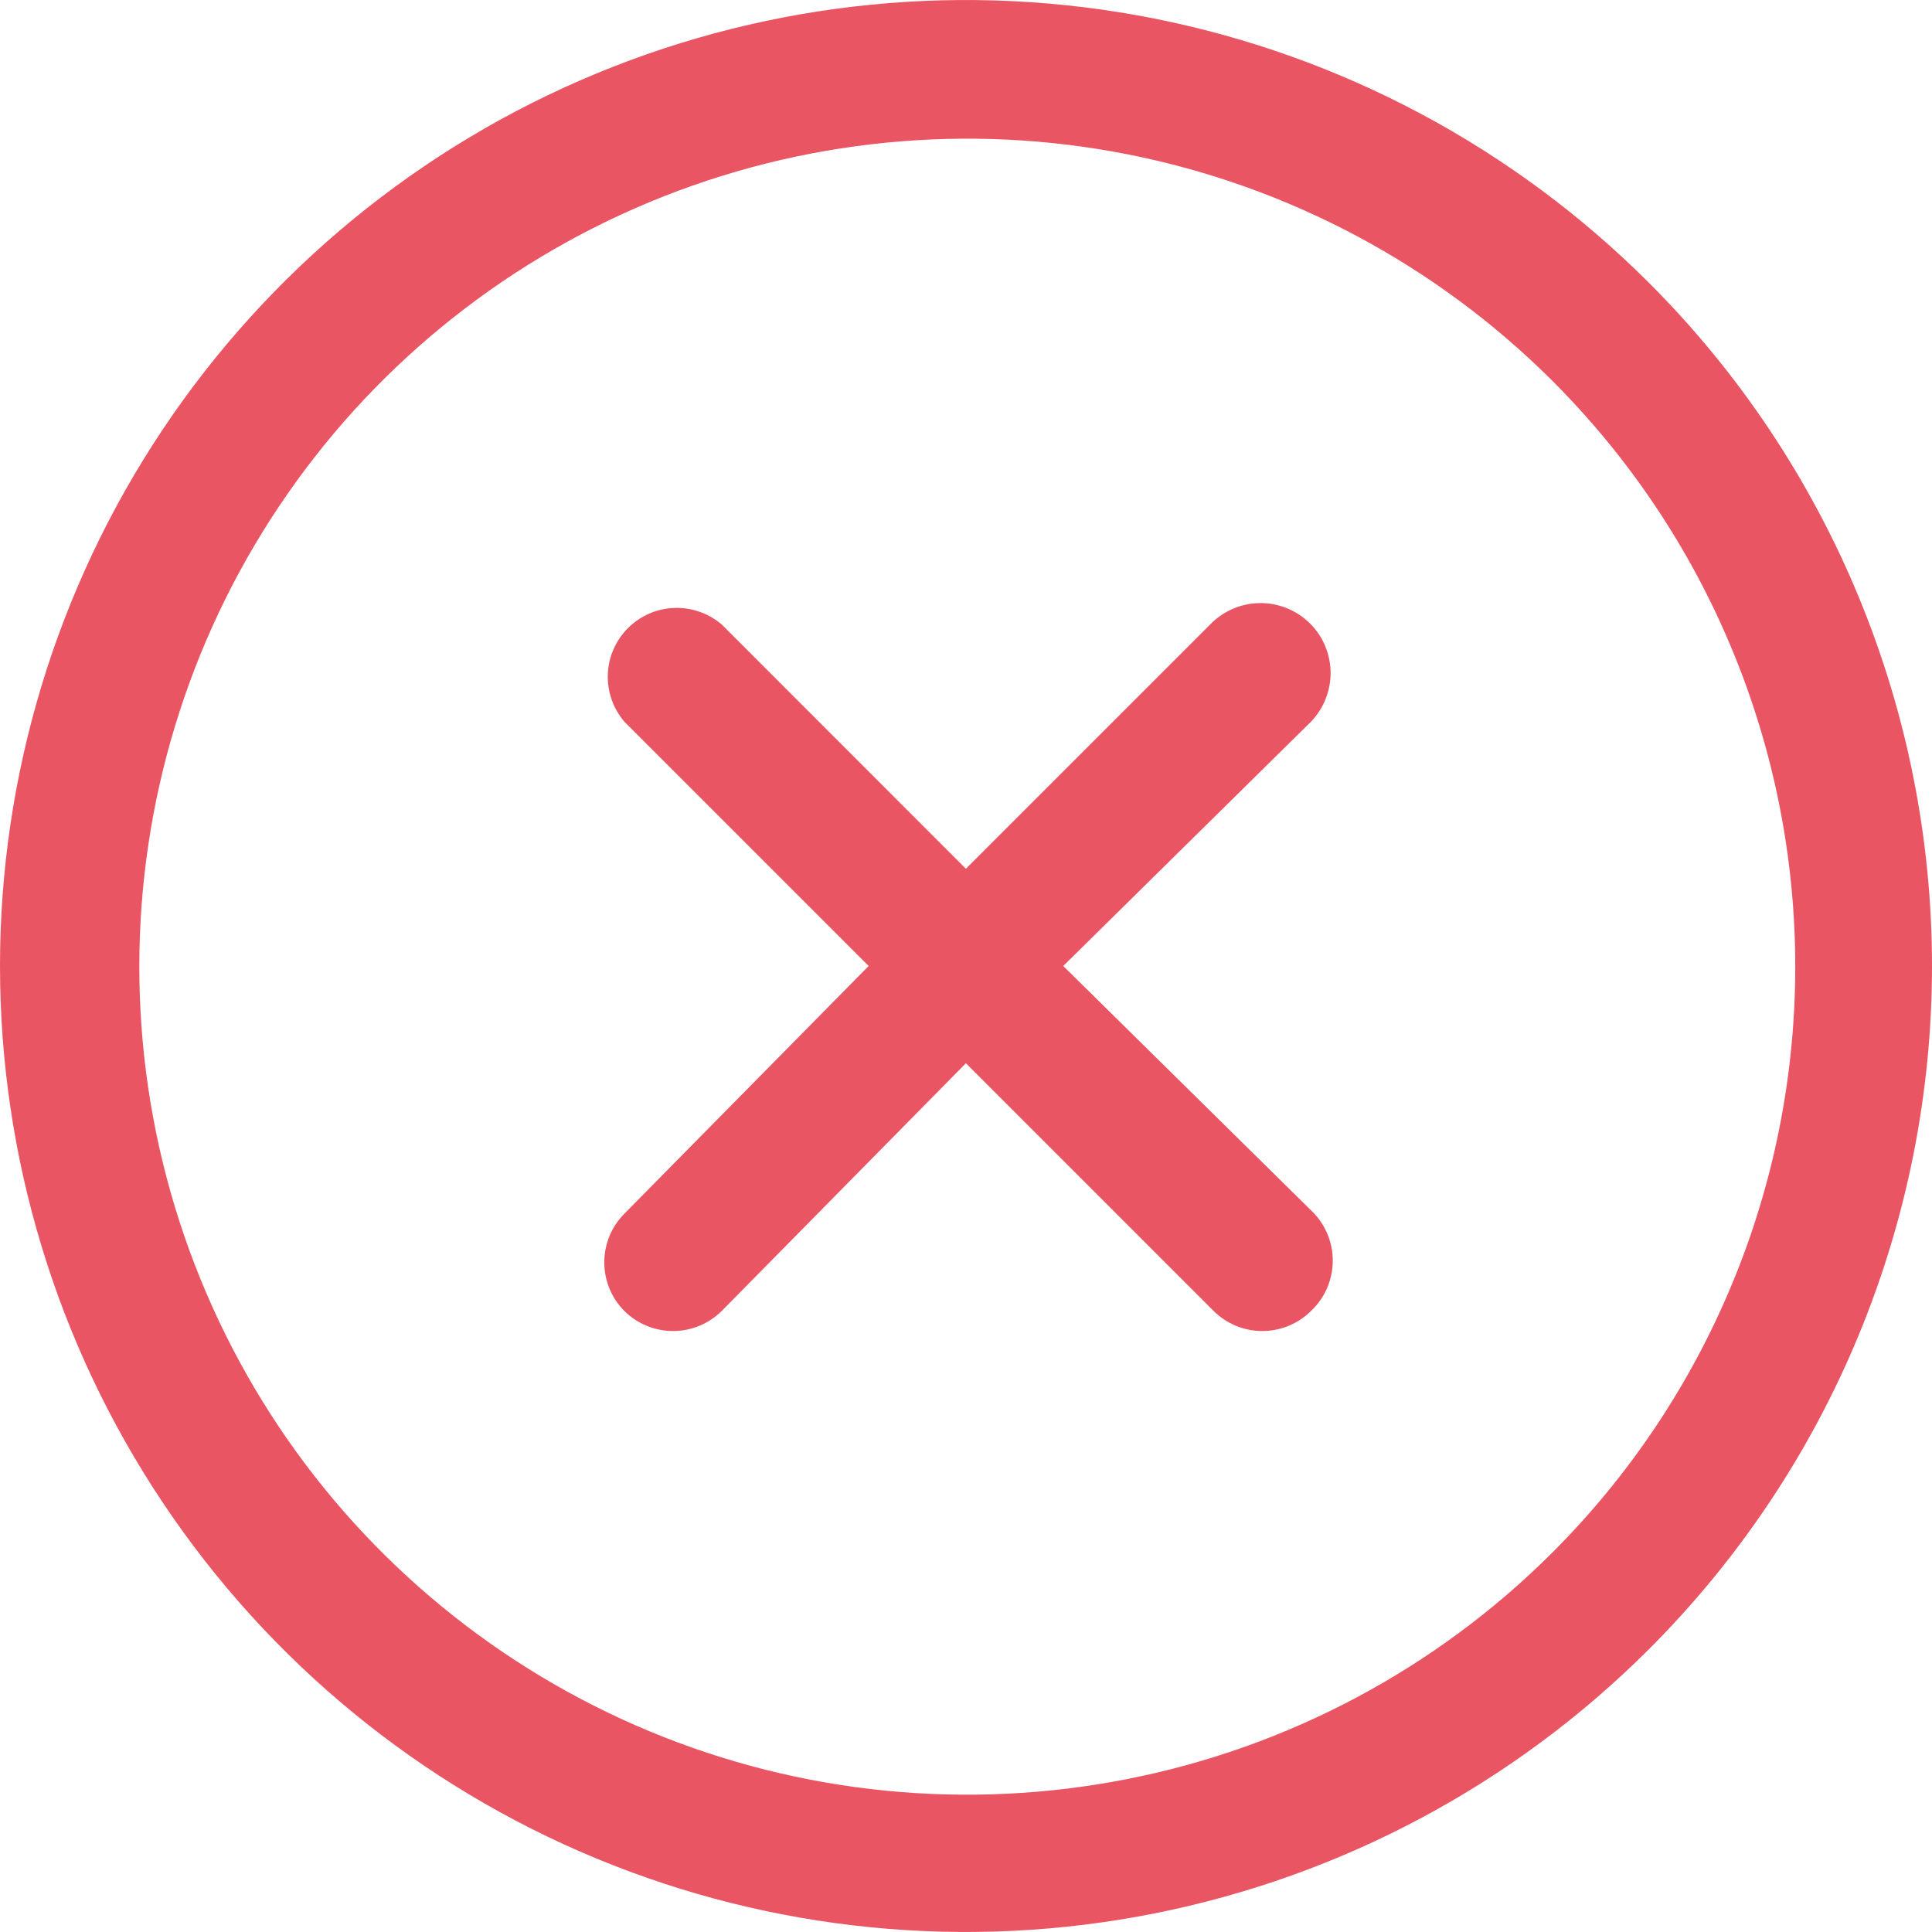 <svg width="18" height="18" viewBox="0 0 18 18" fill="none" xmlns="http://www.w3.org/2000/svg">
<path d="M12.214 6.724L9.906 9L12.214 11.276C12.278 11.336 12.329 11.409 12.364 11.489C12.399 11.57 12.417 11.657 12.417 11.745C12.417 11.833 12.399 11.92 12.364 12.001C12.329 12.082 12.278 12.154 12.214 12.214C12.154 12.274 12.082 12.321 12.004 12.353C11.926 12.385 11.842 12.401 11.757 12.401C11.589 12.4 11.427 12.333 11.307 12.214L8.999 9.906L6.724 12.214C6.604 12.333 6.442 12.4 6.274 12.401C6.189 12.401 6.105 12.385 6.027 12.353C5.949 12.321 5.877 12.274 5.817 12.214C5.697 12.094 5.63 11.931 5.63 11.761C5.63 11.591 5.697 11.428 5.817 11.308L8.093 9L5.817 6.724C5.712 6.601 5.657 6.443 5.663 6.281C5.669 6.12 5.736 5.966 5.851 5.852C5.965 5.737 6.119 5.67 6.281 5.664C6.442 5.658 6.601 5.713 6.724 5.818L8.999 8.094L11.275 5.818C11.335 5.756 11.406 5.707 11.484 5.673C11.563 5.639 11.647 5.62 11.733 5.619C11.819 5.617 11.904 5.633 11.983 5.664C12.063 5.695 12.136 5.742 12.198 5.802C12.259 5.861 12.309 5.932 12.343 6.011C12.377 6.09 12.395 6.174 12.397 6.26C12.398 6.345 12.383 6.43 12.351 6.51C12.32 6.59 12.273 6.663 12.214 6.724ZM15.364 15.364C14.105 16.623 12.501 17.48 10.755 17.827C9.01 18.174 7.2 17.996 5.556 17.315C3.911 16.634 2.506 15.48 1.517 14C0.528 12.52 0 10.78 0 9C0 7.22 0.528 5.48 1.517 4C2.506 2.52 3.911 1.366 5.556 0.685C7.2 0.004 9.01 -0.174 10.755 0.173C12.501 0.52 14.105 1.377 15.364 2.636C16.2 3.471 16.863 4.464 17.315 5.556C17.767 6.648 18 7.818 18 9C18 10.182 17.767 11.352 17.315 12.444C16.863 13.536 16.2 14.528 15.364 15.364ZM14.457 3.542C13.377 2.466 12.003 1.734 10.507 1.438C9.011 1.143 7.462 1.297 6.054 1.882C4.646 2.467 3.442 3.455 2.596 4.723C1.749 5.991 1.298 7.482 1.298 9.006C1.298 10.531 1.749 12.021 2.596 13.29C3.442 14.557 4.646 15.546 6.054 16.131C7.462 16.716 9.011 16.87 10.507 16.574C12.003 16.279 13.377 15.547 14.457 14.471C15.176 13.754 15.747 12.902 16.136 11.965C16.526 11.027 16.726 10.022 16.726 9.006C16.726 7.991 16.526 6.986 16.136 6.048C15.747 5.11 15.176 4.259 14.457 3.542Z" fill="#EA5563"/>
</svg>
